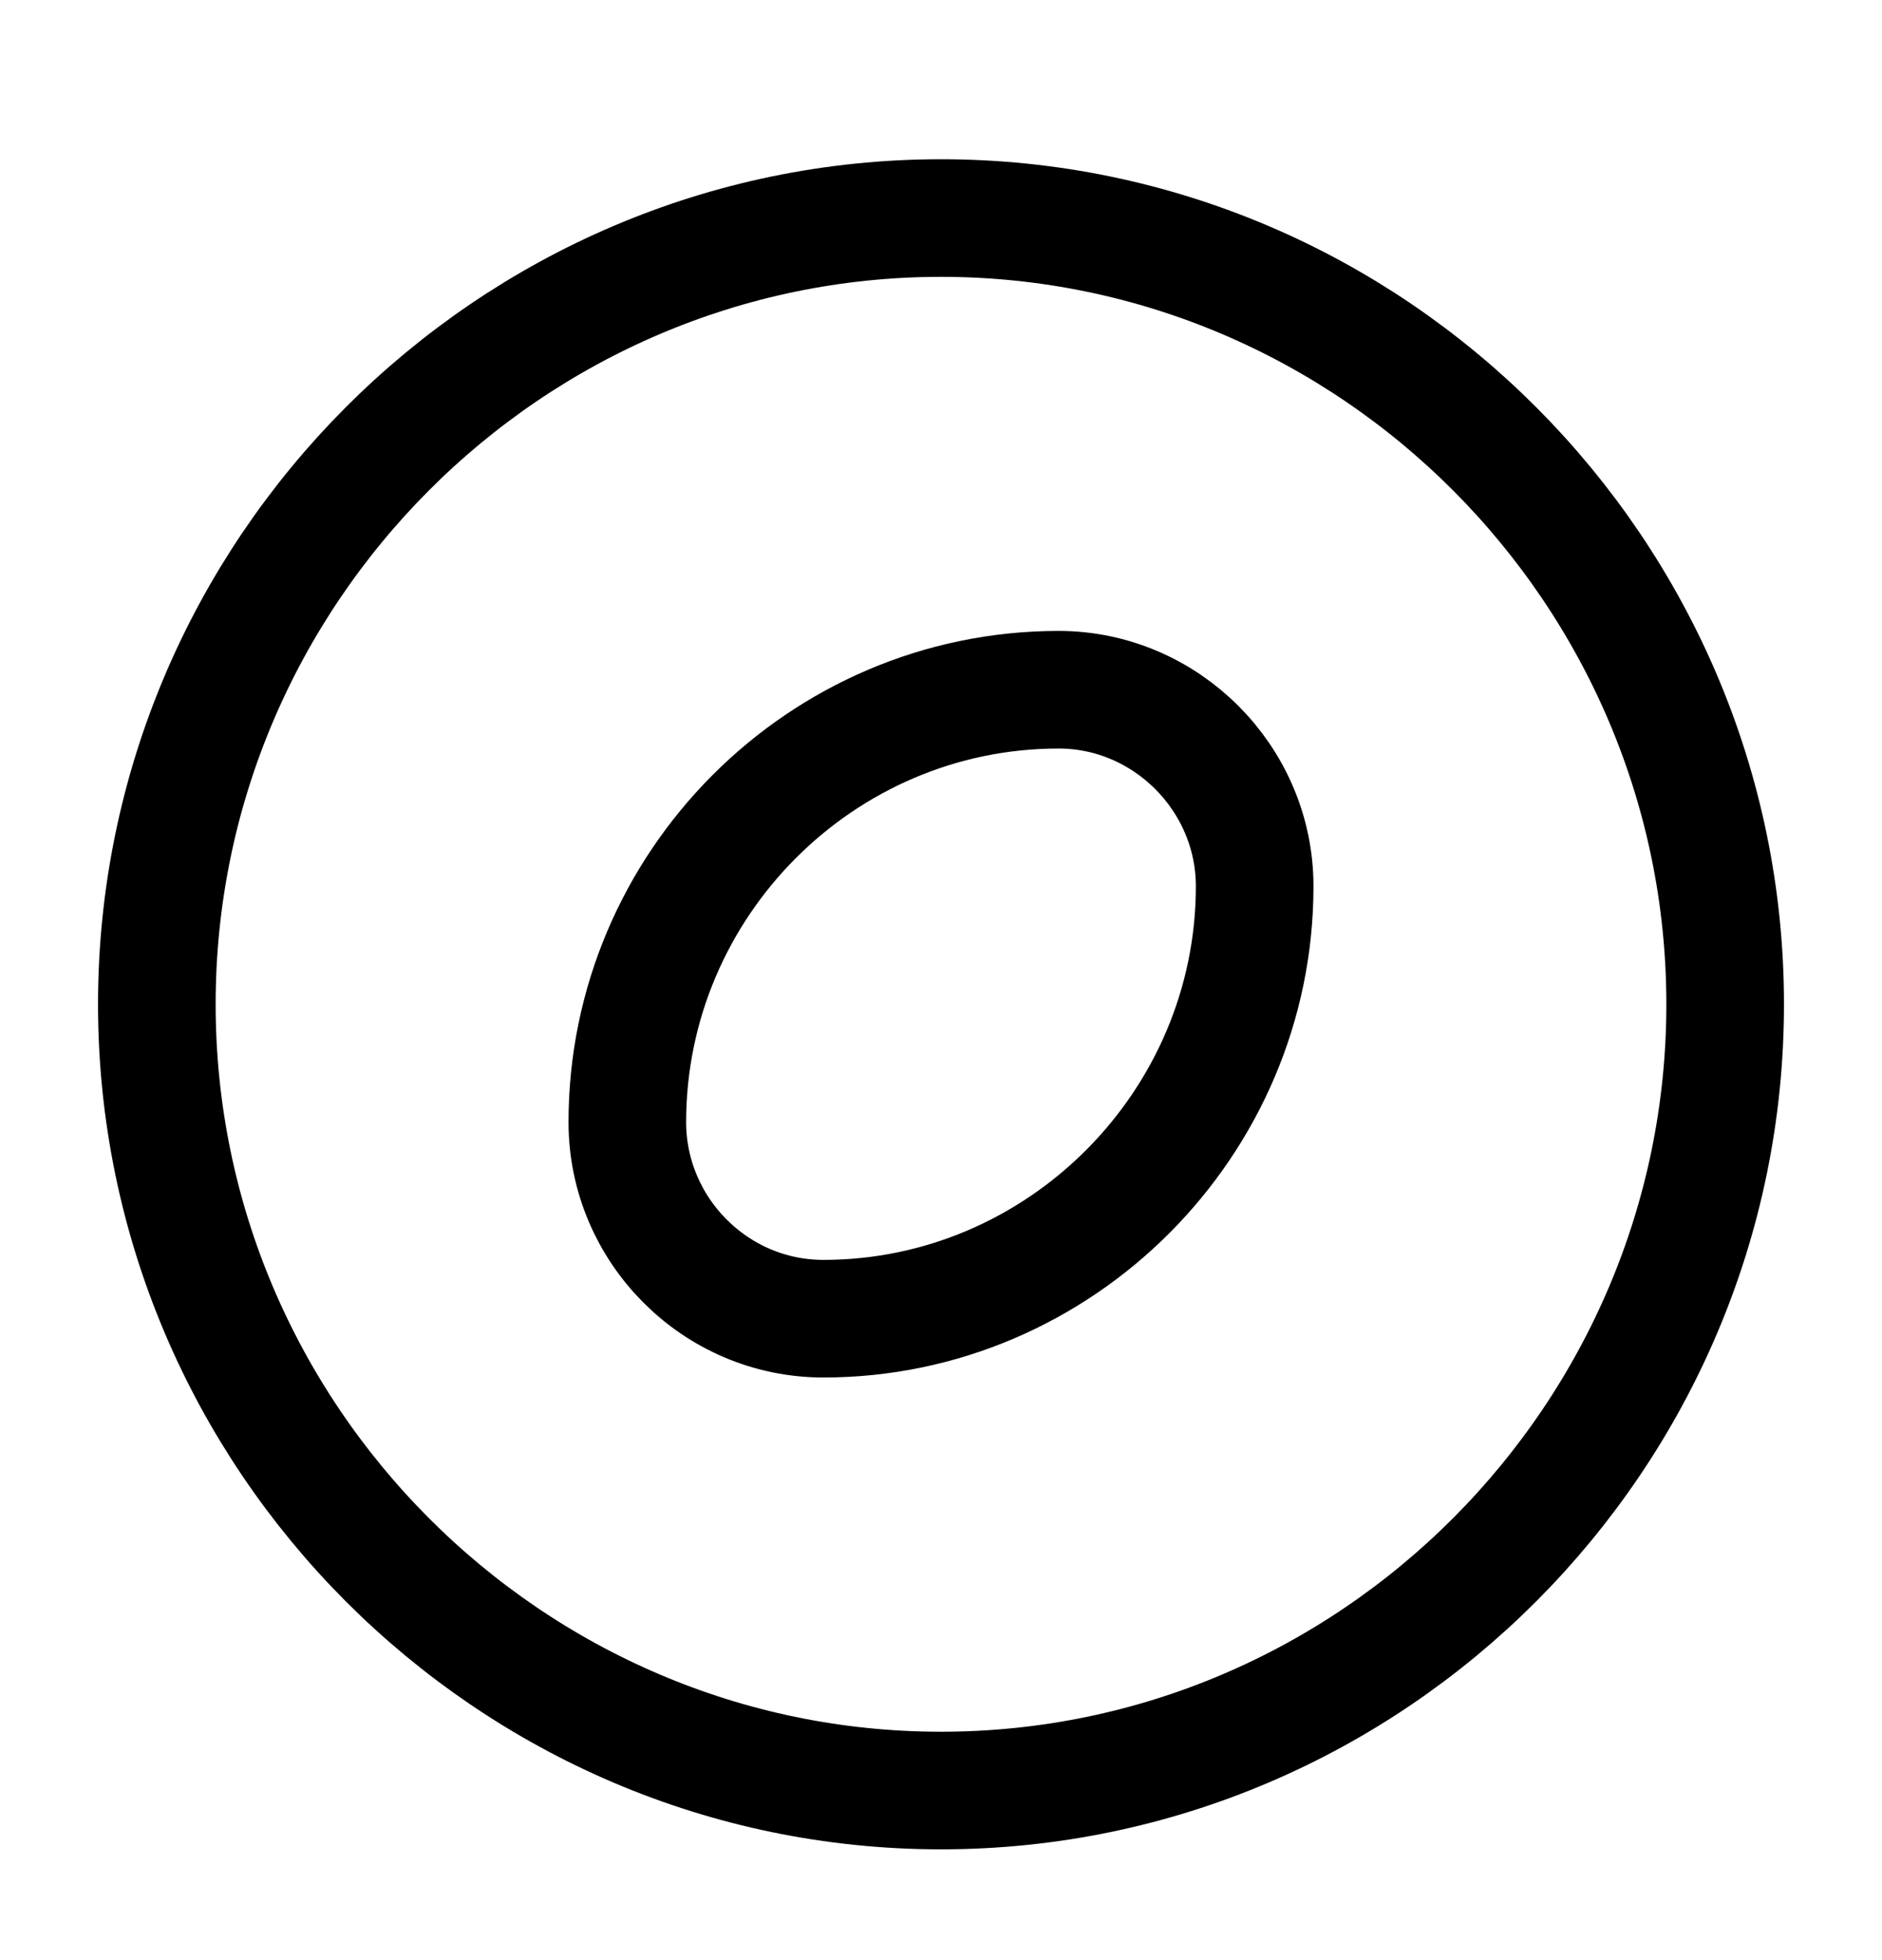 <svg width="24" height="25" viewBox="0 0 24 25" fill="none" xmlns="http://www.w3.org/2000/svg">
<path d="M12 22.837C17.5 22.837 22 18.325 22 12.809C22 7.294 17.5 2.781 12 2.781C6.5 2.781 2 7.294 2 12.809C2 18.325 6.5 22.837 12 22.837Z" stroke="black" stroke-width="1.5" stroke-miterlimit="10"/>
<path d="M13.5 8.797C10.47 8.797 8 11.284 8 14.312C8 15.686 9.12 16.819 10.5 16.819C13.52 16.819 16 14.332 16 11.304C16 9.93 14.87 8.797 13.5 8.797Z" stroke="black" stroke-width="1.5" stroke-miterlimit="10" stroke-linecap="round" stroke-linejoin="round"/>
</svg>
